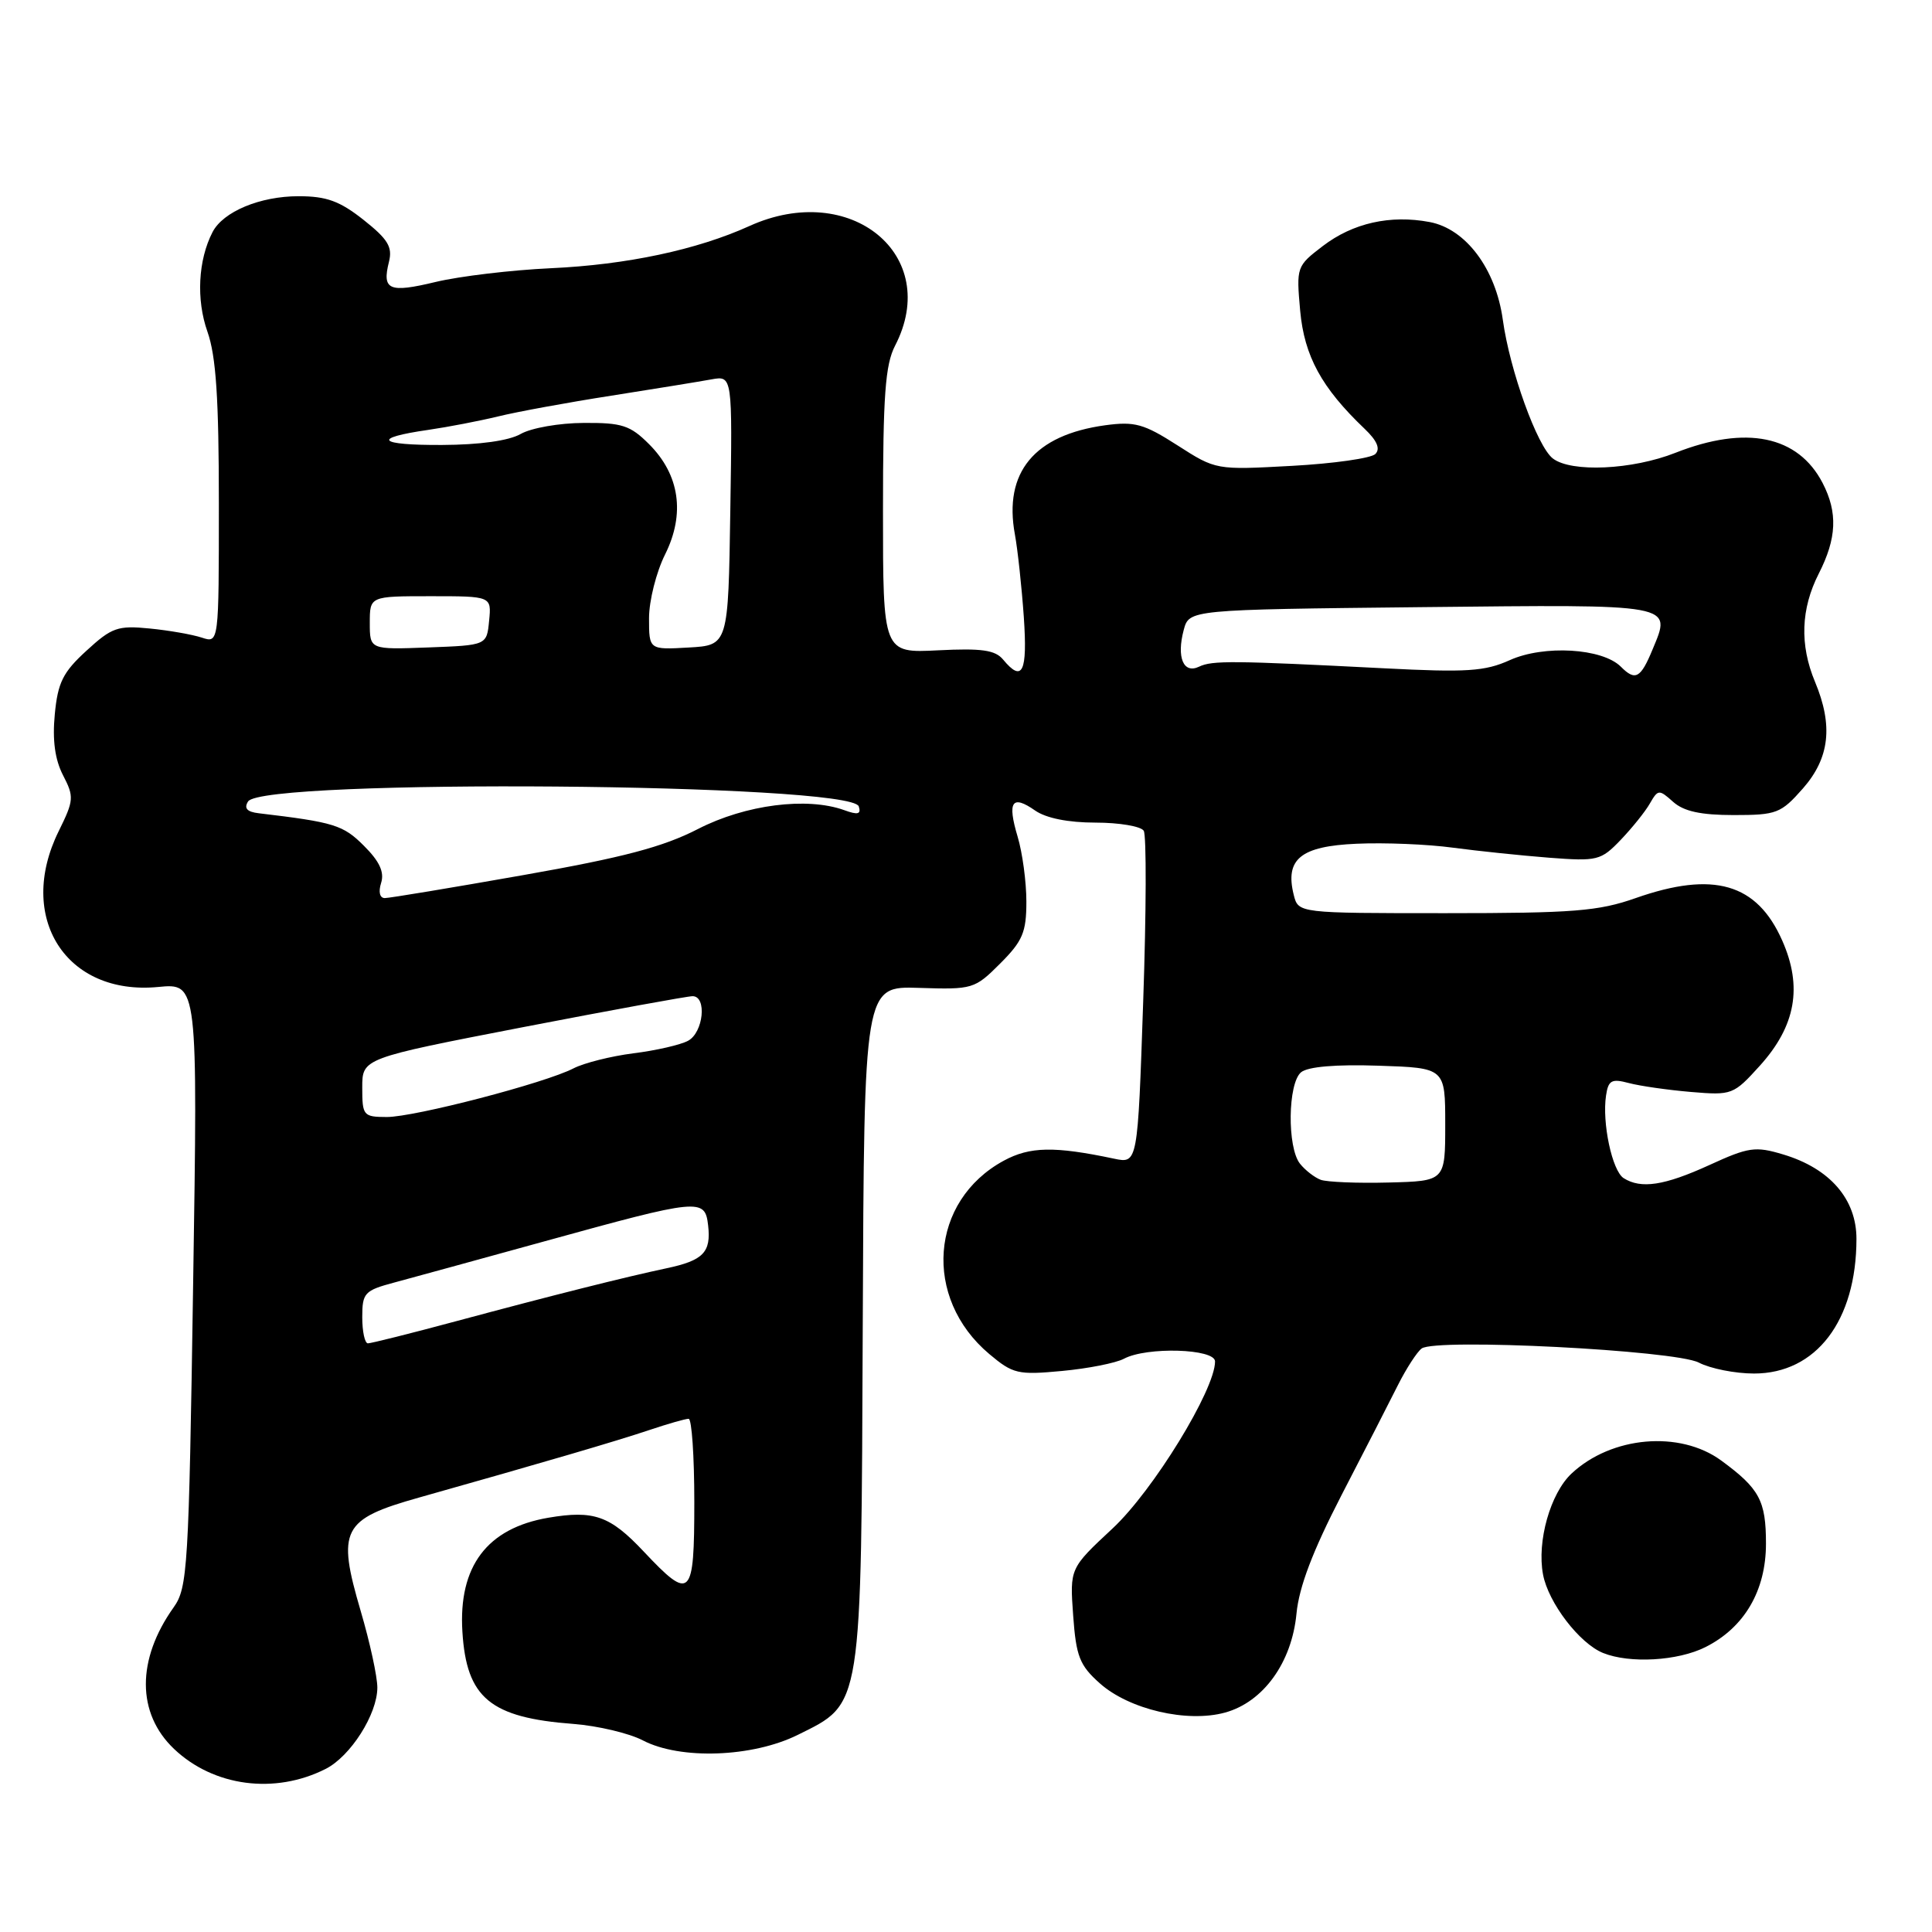 <?xml version="1.0" encoding="UTF-8" standalone="no"?>
<!DOCTYPE svg PUBLIC "-//W3C//DTD SVG 1.1//EN" "http://www.w3.org/Graphics/SVG/1.1/DTD/svg11.dtd" >
<svg xmlns="http://www.w3.org/2000/svg" xmlns:xlink="http://www.w3.org/1999/xlink" version="1.1" viewBox="0 0 256 256">
 <g >
 <path fill="currentColor"
d=" M 43.15 234.39 C 46.45 232.72 50.00 227.14 50.00 223.61 C 50.00 222.15 49.01 217.60 47.80 213.49 C 44.62 202.67 45.31 201.31 55.50 198.44 C 72.20 193.73 81.65 190.96 86.00 189.50 C 88.47 188.67 90.84 187.99 91.25 188.00 C 91.66 188.00 92.00 192.95 92.00 199.00 C 92.00 211.77 91.54 212.22 85.29 205.58 C 80.83 200.84 78.69 200.08 72.64 201.11 C 64.54 202.50 60.73 207.54 61.27 216.21 C 61.81 224.99 64.95 227.60 75.98 228.43 C 79.21 228.68 83.36 229.66 85.18 230.61 C 90.14 233.20 99.70 232.86 105.71 229.88 C 114.30 225.62 114.11 226.81 114.32 175.36 C 114.50 130.66 114.50 130.66 121.78 130.90 C 128.89 131.13 129.15 131.05 132.53 127.67 C 135.51 124.69 136.00 123.53 136.00 119.47 C 136.00 116.86 135.48 112.99 134.84 110.86 C 133.45 106.21 134.09 105.25 137.16 107.40 C 138.61 108.41 141.54 109.00 145.16 109.00 C 148.31 109.00 151.18 109.49 151.55 110.08 C 151.92 110.67 151.89 120.84 151.48 132.67 C 150.75 154.19 150.75 154.19 147.62 153.53 C 139.71 151.86 136.47 151.92 133.00 153.80 C 123.20 159.12 122.24 171.98 131.09 179.42 C 134.22 182.05 134.88 182.21 140.72 181.66 C 144.17 181.34 147.86 180.61 148.93 180.04 C 151.94 178.43 161.00 178.70 161.00 180.40 C 161.00 184.15 152.79 197.53 147.42 202.53 C 141.75 207.81 141.75 207.81 142.20 214.06 C 142.59 219.48 143.05 220.66 145.72 223.04 C 149.60 226.51 157.31 228.31 162.34 226.92 C 167.40 225.52 171.17 220.30 171.79 213.82 C 172.13 210.27 173.94 205.52 177.76 198.11 C 180.78 192.28 184.15 185.70 185.25 183.50 C 186.36 181.30 187.77 179.13 188.38 178.68 C 190.28 177.30 221.92 178.91 225.10 180.55 C 226.64 181.35 229.93 182.00 232.42 182.00 C 240.65 182.00 245.98 175.00 245.99 164.17 C 246.00 158.90 242.47 154.82 236.28 152.97 C 232.59 151.86 231.70 151.99 226.49 154.38 C 220.53 157.10 217.45 157.57 215.14 156.11 C 213.62 155.14 212.26 148.77 212.81 145.15 C 213.11 143.14 213.55 142.90 215.83 143.51 C 217.30 143.90 221.00 144.43 224.06 144.69 C 229.50 145.15 229.70 145.07 233.20 141.20 C 237.94 135.95 238.87 130.76 236.16 124.64 C 232.81 117.04 227.05 115.38 216.74 119.00 C 211.80 120.74 208.49 121.00 191.54 121.00 C 172.04 121.00 172.04 121.00 171.43 118.59 C 170.24 113.83 172.34 112.12 179.76 111.80 C 183.47 111.63 189.20 111.87 192.50 112.32 C 195.80 112.76 201.54 113.36 205.25 113.65 C 211.67 114.14 212.12 114.03 214.75 111.29 C 216.26 109.71 218.01 107.54 218.62 106.46 C 219.70 104.59 219.83 104.58 221.70 106.25 C 223.11 107.51 225.36 108.00 229.73 108.00 C 235.42 108.00 235.98 107.78 238.90 104.47 C 242.44 100.43 242.92 96.15 240.50 90.35 C 238.45 85.44 238.62 80.67 241.00 76.00 C 243.38 71.33 243.53 67.92 241.51 64.01 C 238.25 57.72 231.37 56.31 222.00 60.00 C 216.28 62.26 208.20 62.63 205.76 60.75 C 203.69 59.16 200.05 49.06 199.13 42.37 C 198.20 35.62 194.23 30.32 189.43 29.42 C 184.22 28.44 179.27 29.55 175.28 32.60 C 171.80 35.26 171.76 35.37 172.28 41.18 C 172.83 47.19 175.12 51.39 180.82 56.82 C 182.47 58.39 182.93 59.47 182.24 60.16 C 181.68 60.72 176.70 61.43 171.17 61.73 C 161.12 62.28 161.12 62.28 156.02 59.01 C 151.56 56.15 150.36 55.82 146.44 56.35 C 137.05 57.64 132.96 62.59 134.48 70.82 C 134.85 72.84 135.38 77.76 135.66 81.75 C 136.16 89.08 135.48 90.49 132.92 87.40 C 131.87 86.13 130.08 85.88 124.30 86.17 C 117.00 86.54 117.00 86.54 117.00 67.72 C 117.00 52.42 117.30 48.32 118.60 45.81 C 124.81 33.81 112.70 23.87 99.30 29.95 C 92.35 33.10 83.05 35.08 73.00 35.54 C 67.78 35.78 60.90 36.60 57.73 37.36 C 51.54 38.85 50.60 38.44 51.54 34.69 C 52.03 32.73 51.41 31.70 48.18 29.14 C 45.02 26.64 43.27 26.00 39.56 26.00 C 34.46 26.00 29.56 28.04 28.16 30.76 C 26.25 34.46 25.98 39.70 27.49 43.96 C 28.63 47.20 29.00 52.79 29.00 66.74 C 29.00 85.23 29.00 85.23 26.75 84.49 C 25.51 84.08 22.40 83.53 19.83 83.28 C 15.61 82.86 14.81 83.14 11.46 86.22 C 8.34 89.07 7.66 90.43 7.26 94.65 C 6.93 98.07 7.28 100.64 8.35 102.72 C 9.83 105.58 9.80 106.04 7.78 110.13 C 2.13 121.57 8.75 131.95 20.95 130.78 C 26.21 130.27 26.21 130.27 25.59 170.25 C 25.02 207.83 24.86 210.38 23.01 212.98 C 18.08 219.91 18.10 227.03 23.07 231.75 C 28.32 236.73 36.41 237.80 43.15 234.39 Z  M 225.98 218.25 C 231.14 215.66 234.00 210.77 234.00 204.54 C 234.00 198.84 233.14 197.24 228.06 193.52 C 222.57 189.51 213.53 190.30 208.24 195.25 C 205.43 197.88 203.63 204.24 204.46 208.63 C 205.16 212.37 209.29 217.77 212.42 219.03 C 215.94 220.45 222.32 220.09 225.98 218.25 Z  M 48.00 174.54 C 48.00 171.31 48.29 171.00 52.25 169.94 C 54.59 169.31 63.53 166.86 72.12 164.49 C 92.76 158.79 93.41 158.73 93.83 162.37 C 94.24 165.94 93.19 167.02 88.33 168.05 C 82.81 169.22 73.11 171.66 60.50 175.05 C 54.45 176.68 49.16 178.00 48.75 178.00 C 48.34 178.00 48.00 176.44 48.00 174.54 Z  M 175.00 156.33 C 174.18 156.02 172.94 155.06 172.25 154.19 C 170.54 152.03 170.64 143.54 172.40 142.08 C 173.30 141.34 176.99 141.02 182.65 141.21 C 191.50 141.50 191.50 141.50 191.50 149.00 C 191.50 156.50 191.50 156.50 184.00 156.69 C 179.88 156.80 175.82 156.63 175.00 156.33 Z  M 48.00 144.11 C 48.00 140.23 48.00 140.23 69.27 136.11 C 80.97 133.85 91.10 132.00 91.77 132.00 C 93.70 132.00 93.21 136.82 91.17 137.91 C 90.17 138.45 86.91 139.20 83.92 139.57 C 80.94 139.95 77.38 140.85 76.00 141.56 C 72.24 143.51 54.96 148.01 51.25 148.01 C 48.14 148.00 48.00 147.83 48.00 144.11 Z  M 50.50 116.99 C 50.95 115.57 50.30 114.14 48.23 112.08 C 45.47 109.31 44.29 108.95 34.28 107.76 C 32.73 107.58 32.30 107.10 32.87 106.20 C 34.78 103.14 112.76 103.77 113.79 106.85 C 114.13 107.89 113.67 108.01 111.87 107.35 C 106.92 105.57 98.77 106.62 92.50 109.84 C 87.86 112.23 82.59 113.62 69.31 115.96 C 59.85 117.63 51.61 119.00 50.99 119.00 C 50.32 119.00 50.12 118.19 50.50 116.99 Z  M 214.77 88.34 C 212.32 85.89 204.59 85.43 200.06 87.47 C 196.76 88.96 194.37 89.12 183.35 88.55 C 163.34 87.53 160.61 87.50 158.88 88.34 C 156.81 89.33 155.88 87.11 156.85 83.47 C 157.57 80.78 157.57 80.78 188.34 80.45 C 222.15 80.09 221.50 79.97 218.98 86.04 C 217.39 89.89 216.69 90.27 214.77 88.34 Z  M 49.00 82.54 C 49.00 79.00 49.00 79.00 57.06 79.00 C 65.13 79.00 65.13 79.00 64.81 82.25 C 64.50 85.50 64.50 85.50 56.75 85.79 C 49.00 86.08 49.00 86.08 49.00 82.54 Z  M 86.00 81.91 C 86.00 79.61 86.96 75.80 88.13 73.46 C 90.81 68.08 90.06 62.90 86.00 58.85 C 83.51 56.36 82.42 56.00 77.33 56.04 C 74.12 56.05 70.38 56.71 69.00 57.50 C 67.43 58.40 63.55 58.94 58.58 58.96 C 50.03 59.00 49.16 58.05 56.76 56.96 C 59.37 56.58 63.52 55.78 66.00 55.18 C 68.47 54.57 75.22 53.33 81.00 52.43 C 86.78 51.52 92.75 50.55 94.27 50.27 C 97.05 49.77 97.05 49.77 96.77 67.63 C 96.50 85.50 96.50 85.50 91.25 85.80 C 86.00 86.10 86.00 86.10 86.00 81.91 Z "/>
</g>
</svg>